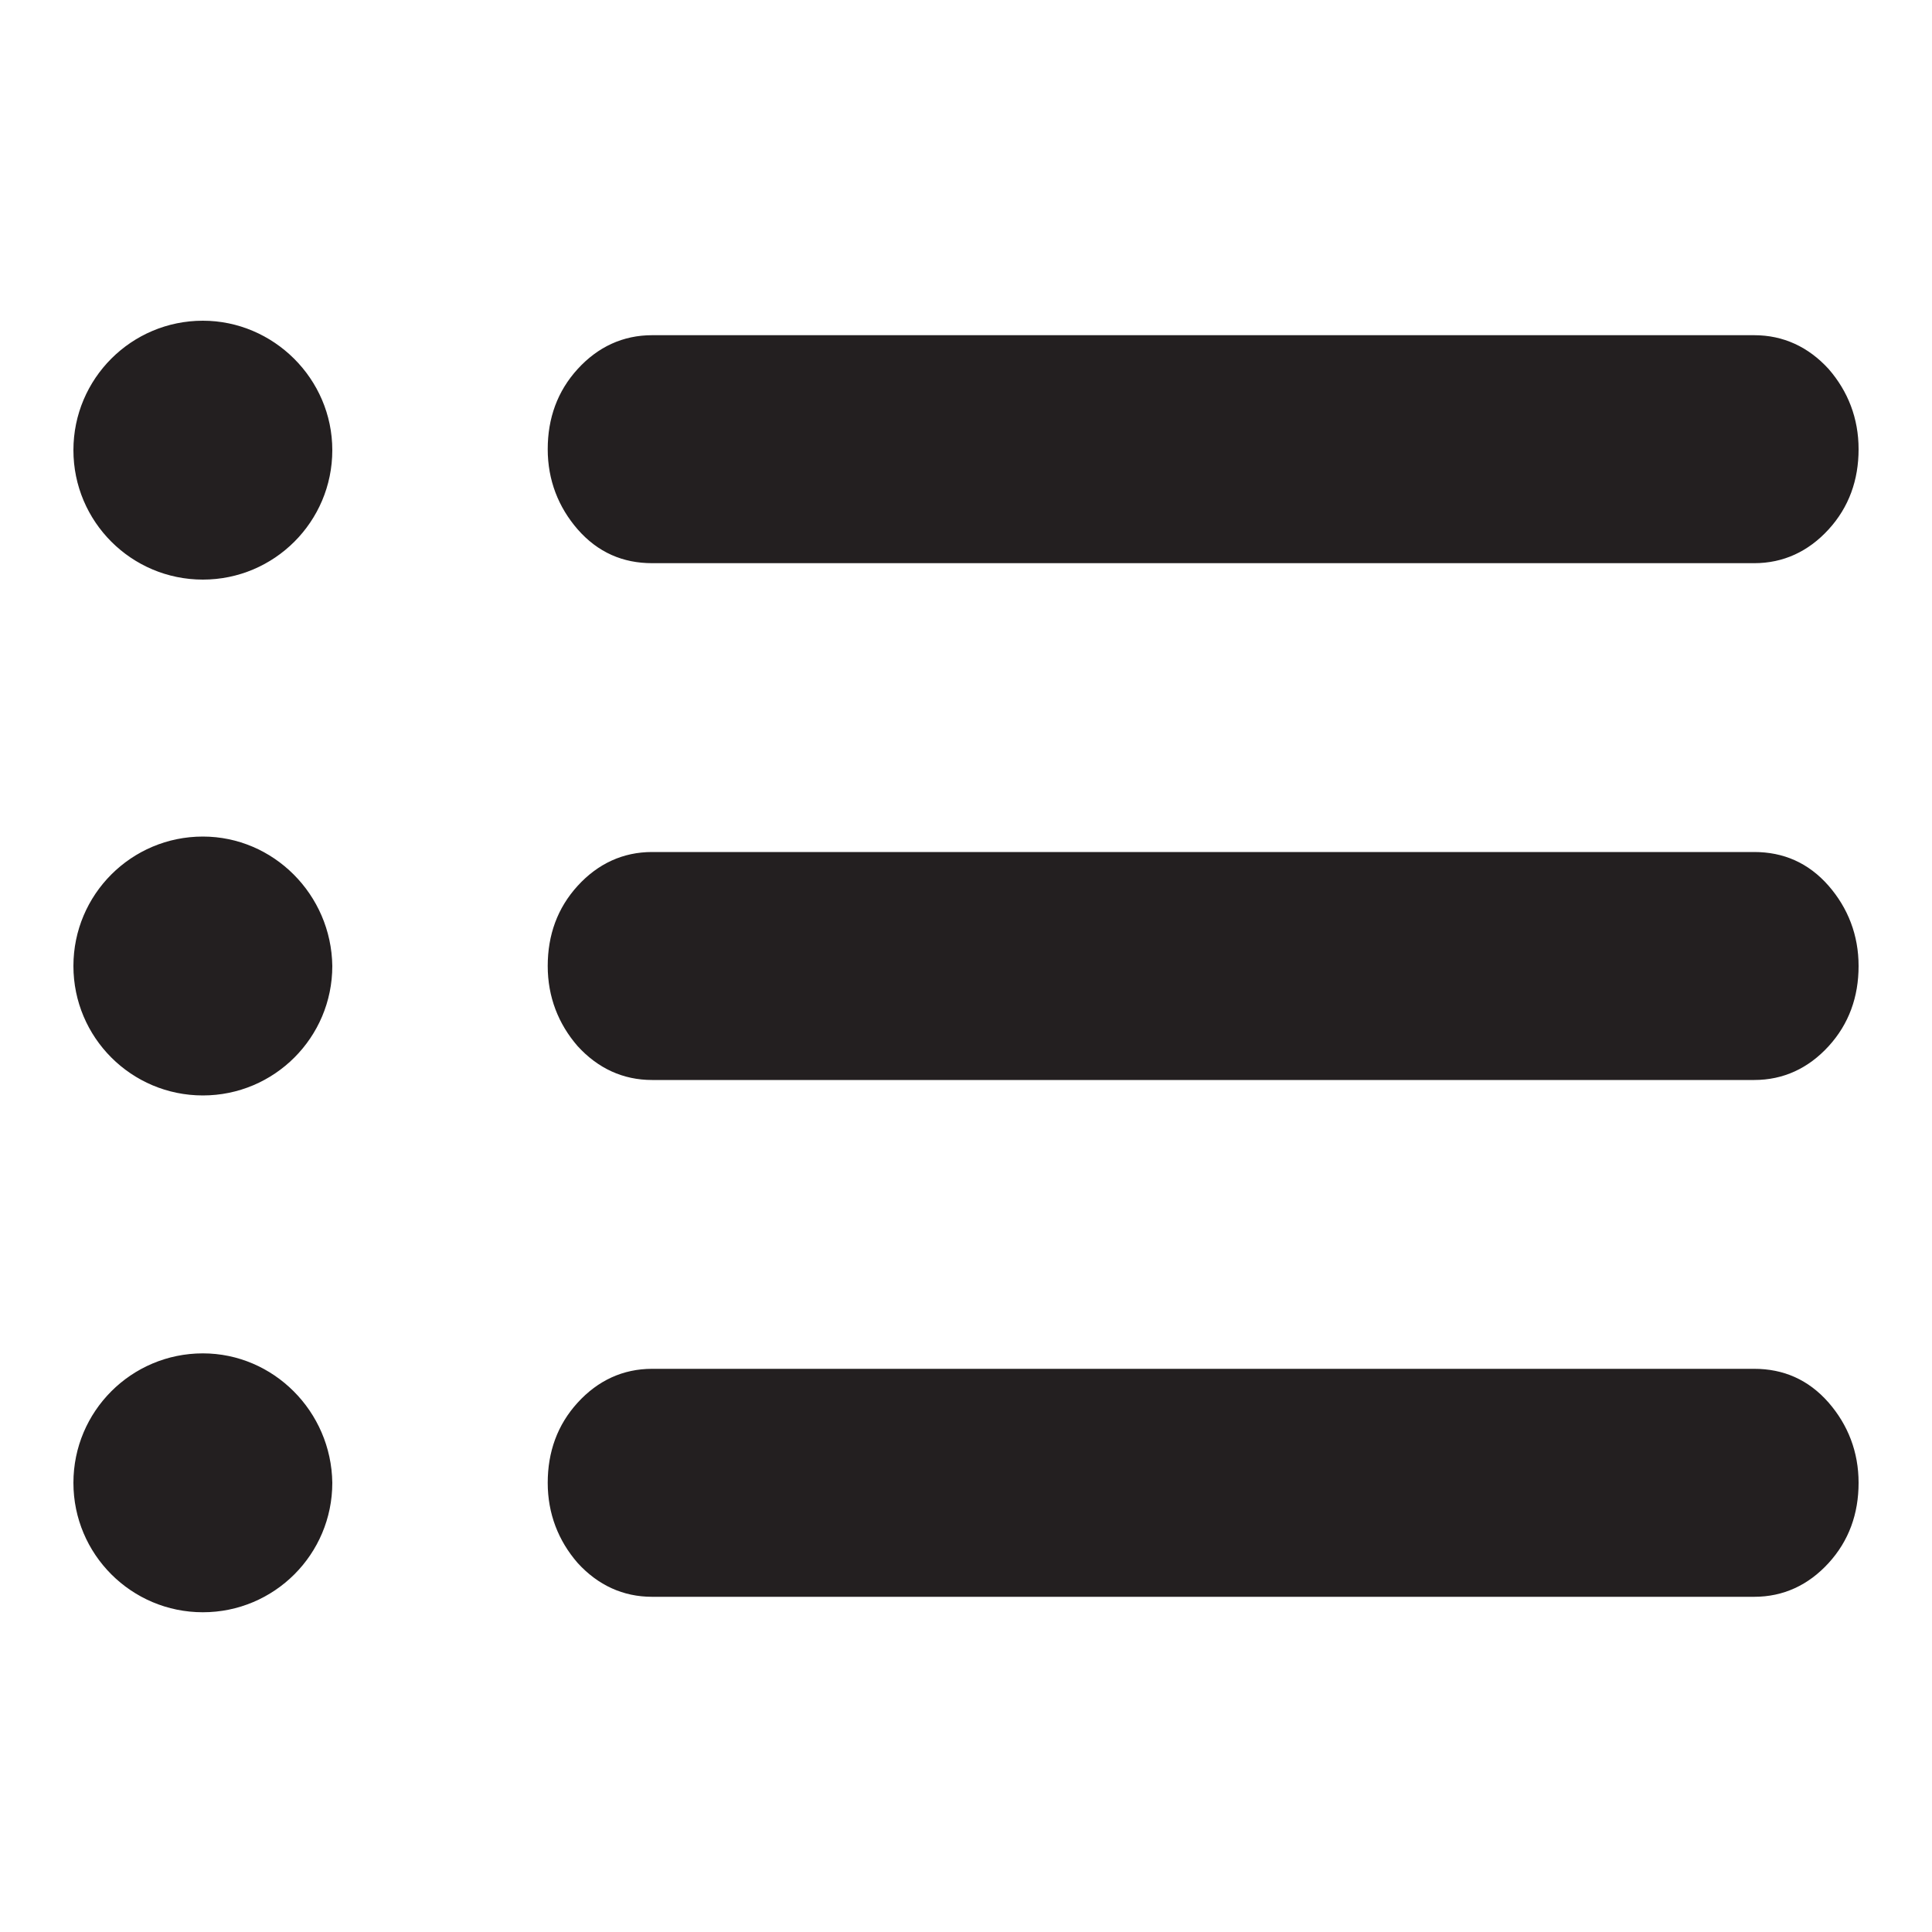 <?xml version="1.0" encoding="utf-8"?>
<!-- Generator: Adobe Illustrator 18.1.1, SVG Export Plug-In . SVG Version: 6.00 Build 0)  -->
<svg version="1.1" id="Layer_1" xmlns="http://www.w3.org/2000/svg" xmlns:xlink="http://www.w3.org/1999/xlink" x="0px" y="0px"
	 viewBox="0 0 200 200" enable-background="new 0 0 200 200" xml:space="preserve">
<path fill="#231F20" d="M181.6,88.2H67.5c-3,0-5.6,1.2-7.7,3.5c-2.1,2.3-3.1,5.1-3.1,8.3c0,3.2,1.1,6,3.1,8.3
	c2.1,2.3,4.7,3.5,7.7,3.5h114.1c3,0,5.6-1.2,7.7-3.5c2.1-2.3,3.1-5.1,3.1-8.3c0-3.2-1.1-6-3.1-8.3C187.2,89.3,184.6,88.2,181.6,88.2
	z M67.5,58.3h114.1c3,0,5.6-1.2,7.7-3.5c2.1-2.3,3.1-5.1,3.1-8.3c0-3.2-1.1-6-3.1-8.3c-2.1-2.3-4.7-3.5-7.7-3.5H67.5
	c-3,0-5.6,1.2-7.7,3.5c-2.1,2.3-3.1,5.1-3.1,8.3c0,3.2,1.1,6,3.1,8.3C61.9,57.2,64.5,58.3,67.5,58.3z M181.6,141.7H67.5
	c-3,0-5.6,1.2-7.7,3.5c-2.1,2.3-3.1,5.1-3.1,8.3c0,3.2,1.1,6,3.1,8.3c2.1,2.3,4.7,3.5,7.7,3.5h114.1c3,0,5.6-1.2,7.7-3.5
	c2.1-2.3,3.1-5.1,3.1-8.3c0-3.2-1.1-6-3.1-8.3C187.2,142.8,184.6,141.7,181.6,141.7z M21,140.1c-7.4,0-13.4,6-13.4,13.4
	c0,7.4,6,13.4,13.4,13.4c7.4,0,13.4-6,13.4-13.4C34.3,146.1,28.3,140.1,21,140.1z M21,86.6c-7.4,0-13.4,6-13.4,13.4
	c0,7.4,6,13.4,13.4,13.4c7.4,0,13.4-6,13.4-13.4C34.3,92.6,28.3,86.6,21,86.6z M21,33.2c-7.4,0-13.4,6-13.4,13.4s6,13.4,13.4,13.4
	c7.4,0,13.4-6,13.4-13.4S28.3,33.2,21,33.2z"/>
</svg>
